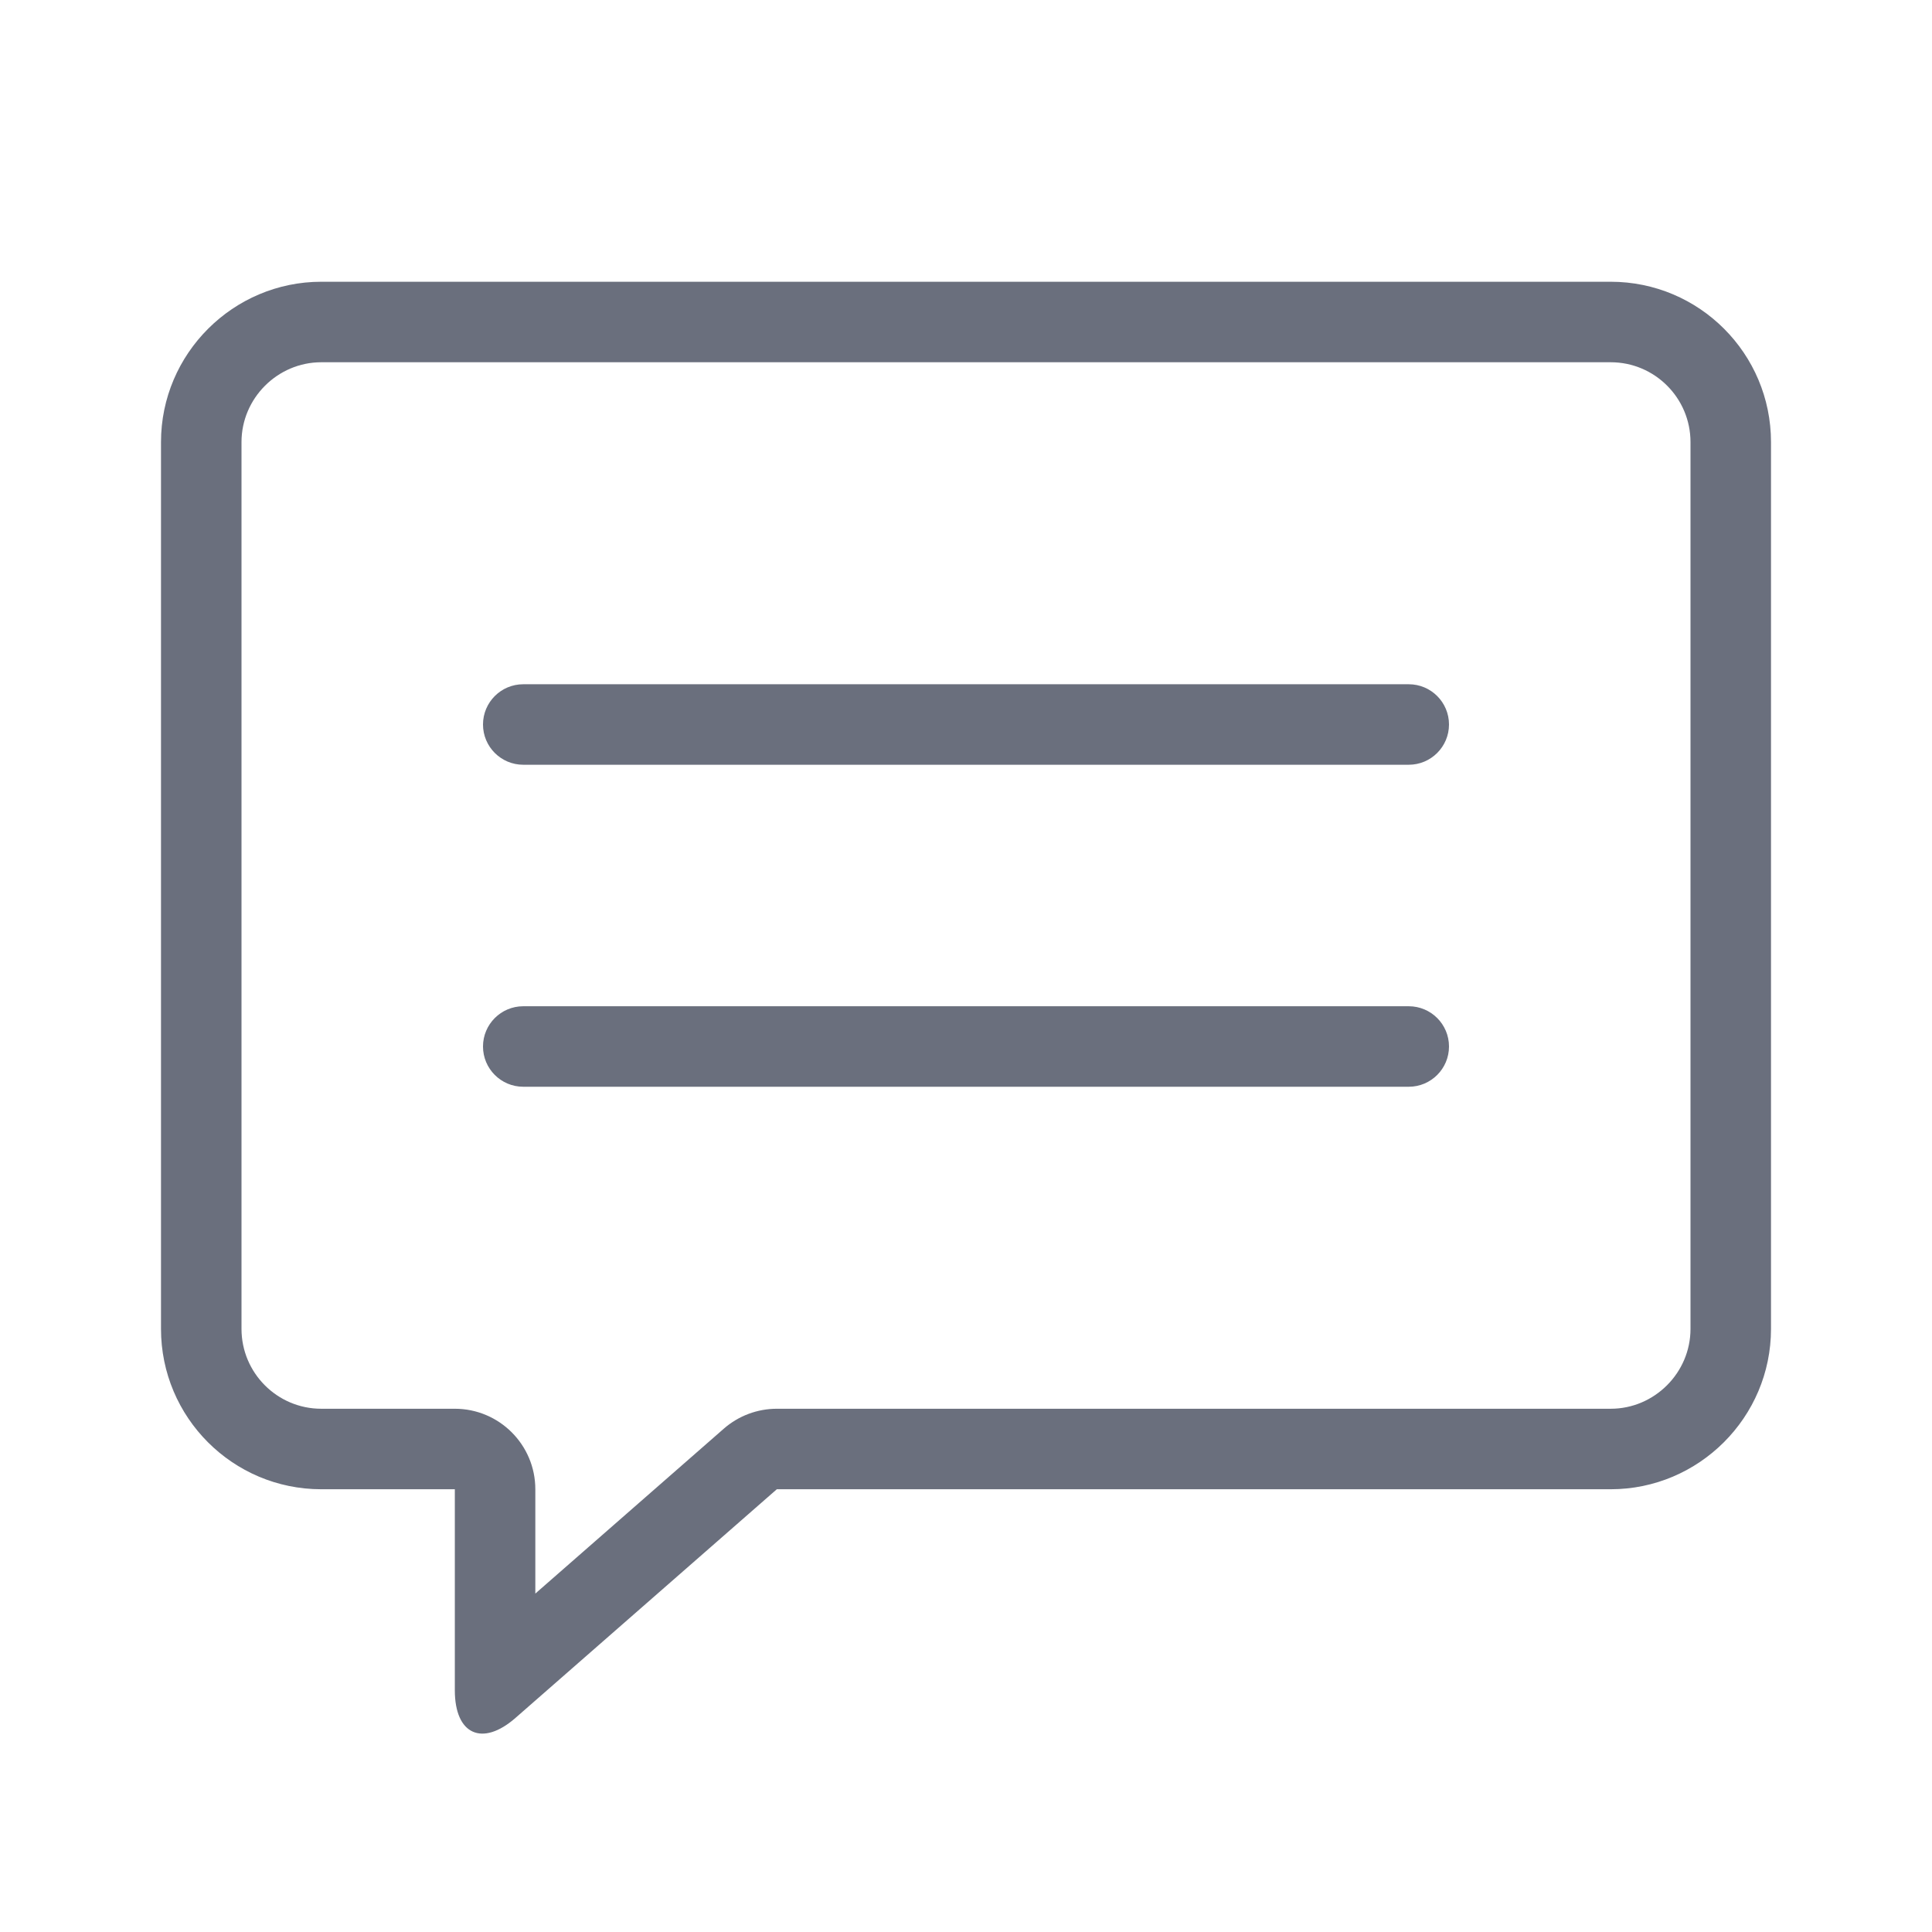 <svg width="24" height="24" viewBox="0 0 24 24" fill="none" xmlns="http://www.w3.org/2000/svg">
<path fill-rule="evenodd" clip-rule="evenodd" d="M6.5 8.5C6.224 8.5 6 8.724 6 9C6 9.276 6.224 9.5 6.5 9.5H17.5C17.776 9.5 18 9.276 18 9C18 8.724 17.776 8.5 17.5 8.5H6.5ZM6.5 12.5C6.224 12.5 6 12.724 6 13C6 13.276 6.224 13.5 6.5 13.5H17.5C17.776 13.5 18 13.276 18 13C18 12.724 17.776 12.5 17.5 12.5H6.5Z" fill="#6A6F7D"/>
<path fill-rule="evenodd" clip-rule="evenodd" d="M6.403 21.341L9.65 18.5H20.009C21.102 18.5 22 17.608 22 16.508V5.492C22 4.393 21.109 3.5 20.009 3.5H3.991C2.898 3.5 2 4.392 2 5.492V16.508C2 17.607 2.891 18.5 3.991 18.5H5.65V20.997C5.65 21.551 5.994 21.699 6.403 21.341ZM8.992 17.747L6.65 19.796V18.5C6.65 17.948 6.202 17.5 5.65 17.5H3.991C3.444 17.5 3 17.055 3 16.508V5.492C3 4.947 3.448 4.5 3.991 4.5H20.009C20.556 4.5 21 4.945 21 5.492V16.508C21 17.053 20.552 17.5 20.009 17.5H9.65C9.408 17.5 9.174 17.588 8.992 17.747Z" fill="#6A6F7D"/>
</svg>
